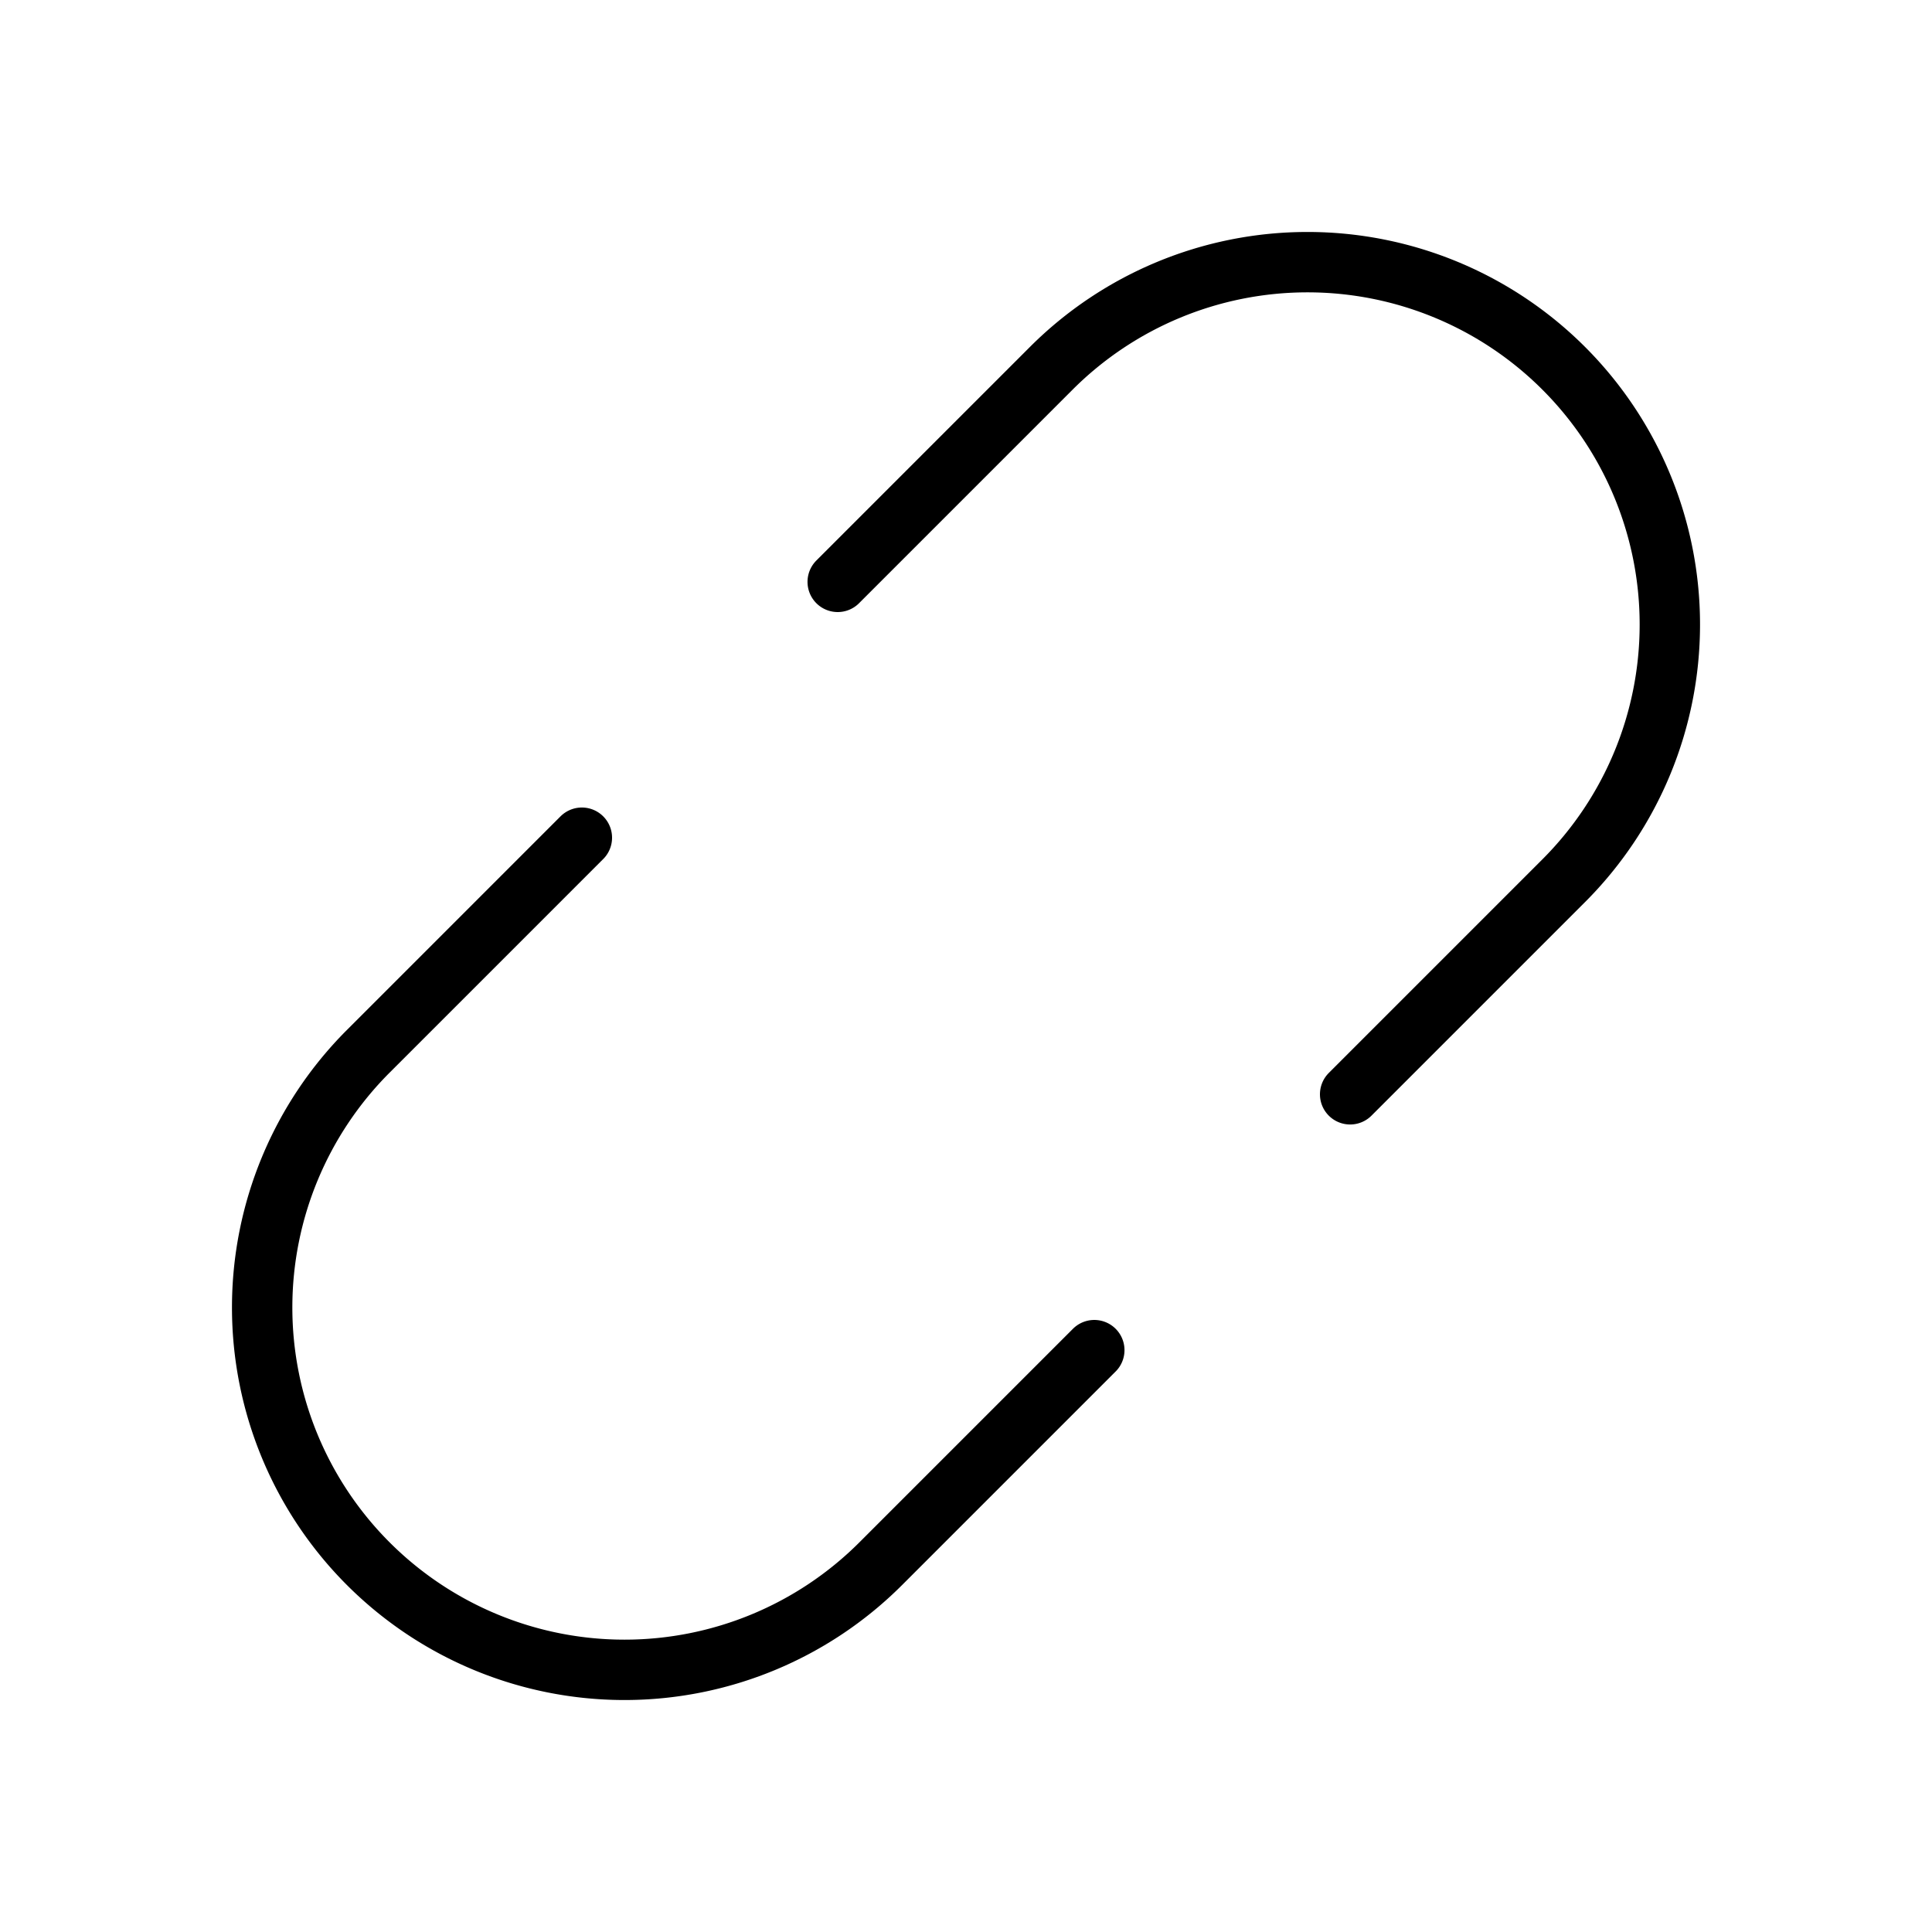<svg xmlns="http://www.w3.org/2000/svg" viewBox="0 0 256 256" width="20" height="20"><path fill="none" d="M0 0h256v256H0z"/><path d="M145 178.9l-28.3 28.3a48 48 0 01-67.9-67.9L77.1 111M178.9 145l28.3-28.3a48 48 0 00-67.9-67.9L111 77.1" fill="none" stroke="#000" stroke-linecap="round" stroke-linejoin="round" stroke-width="8"/></svg>